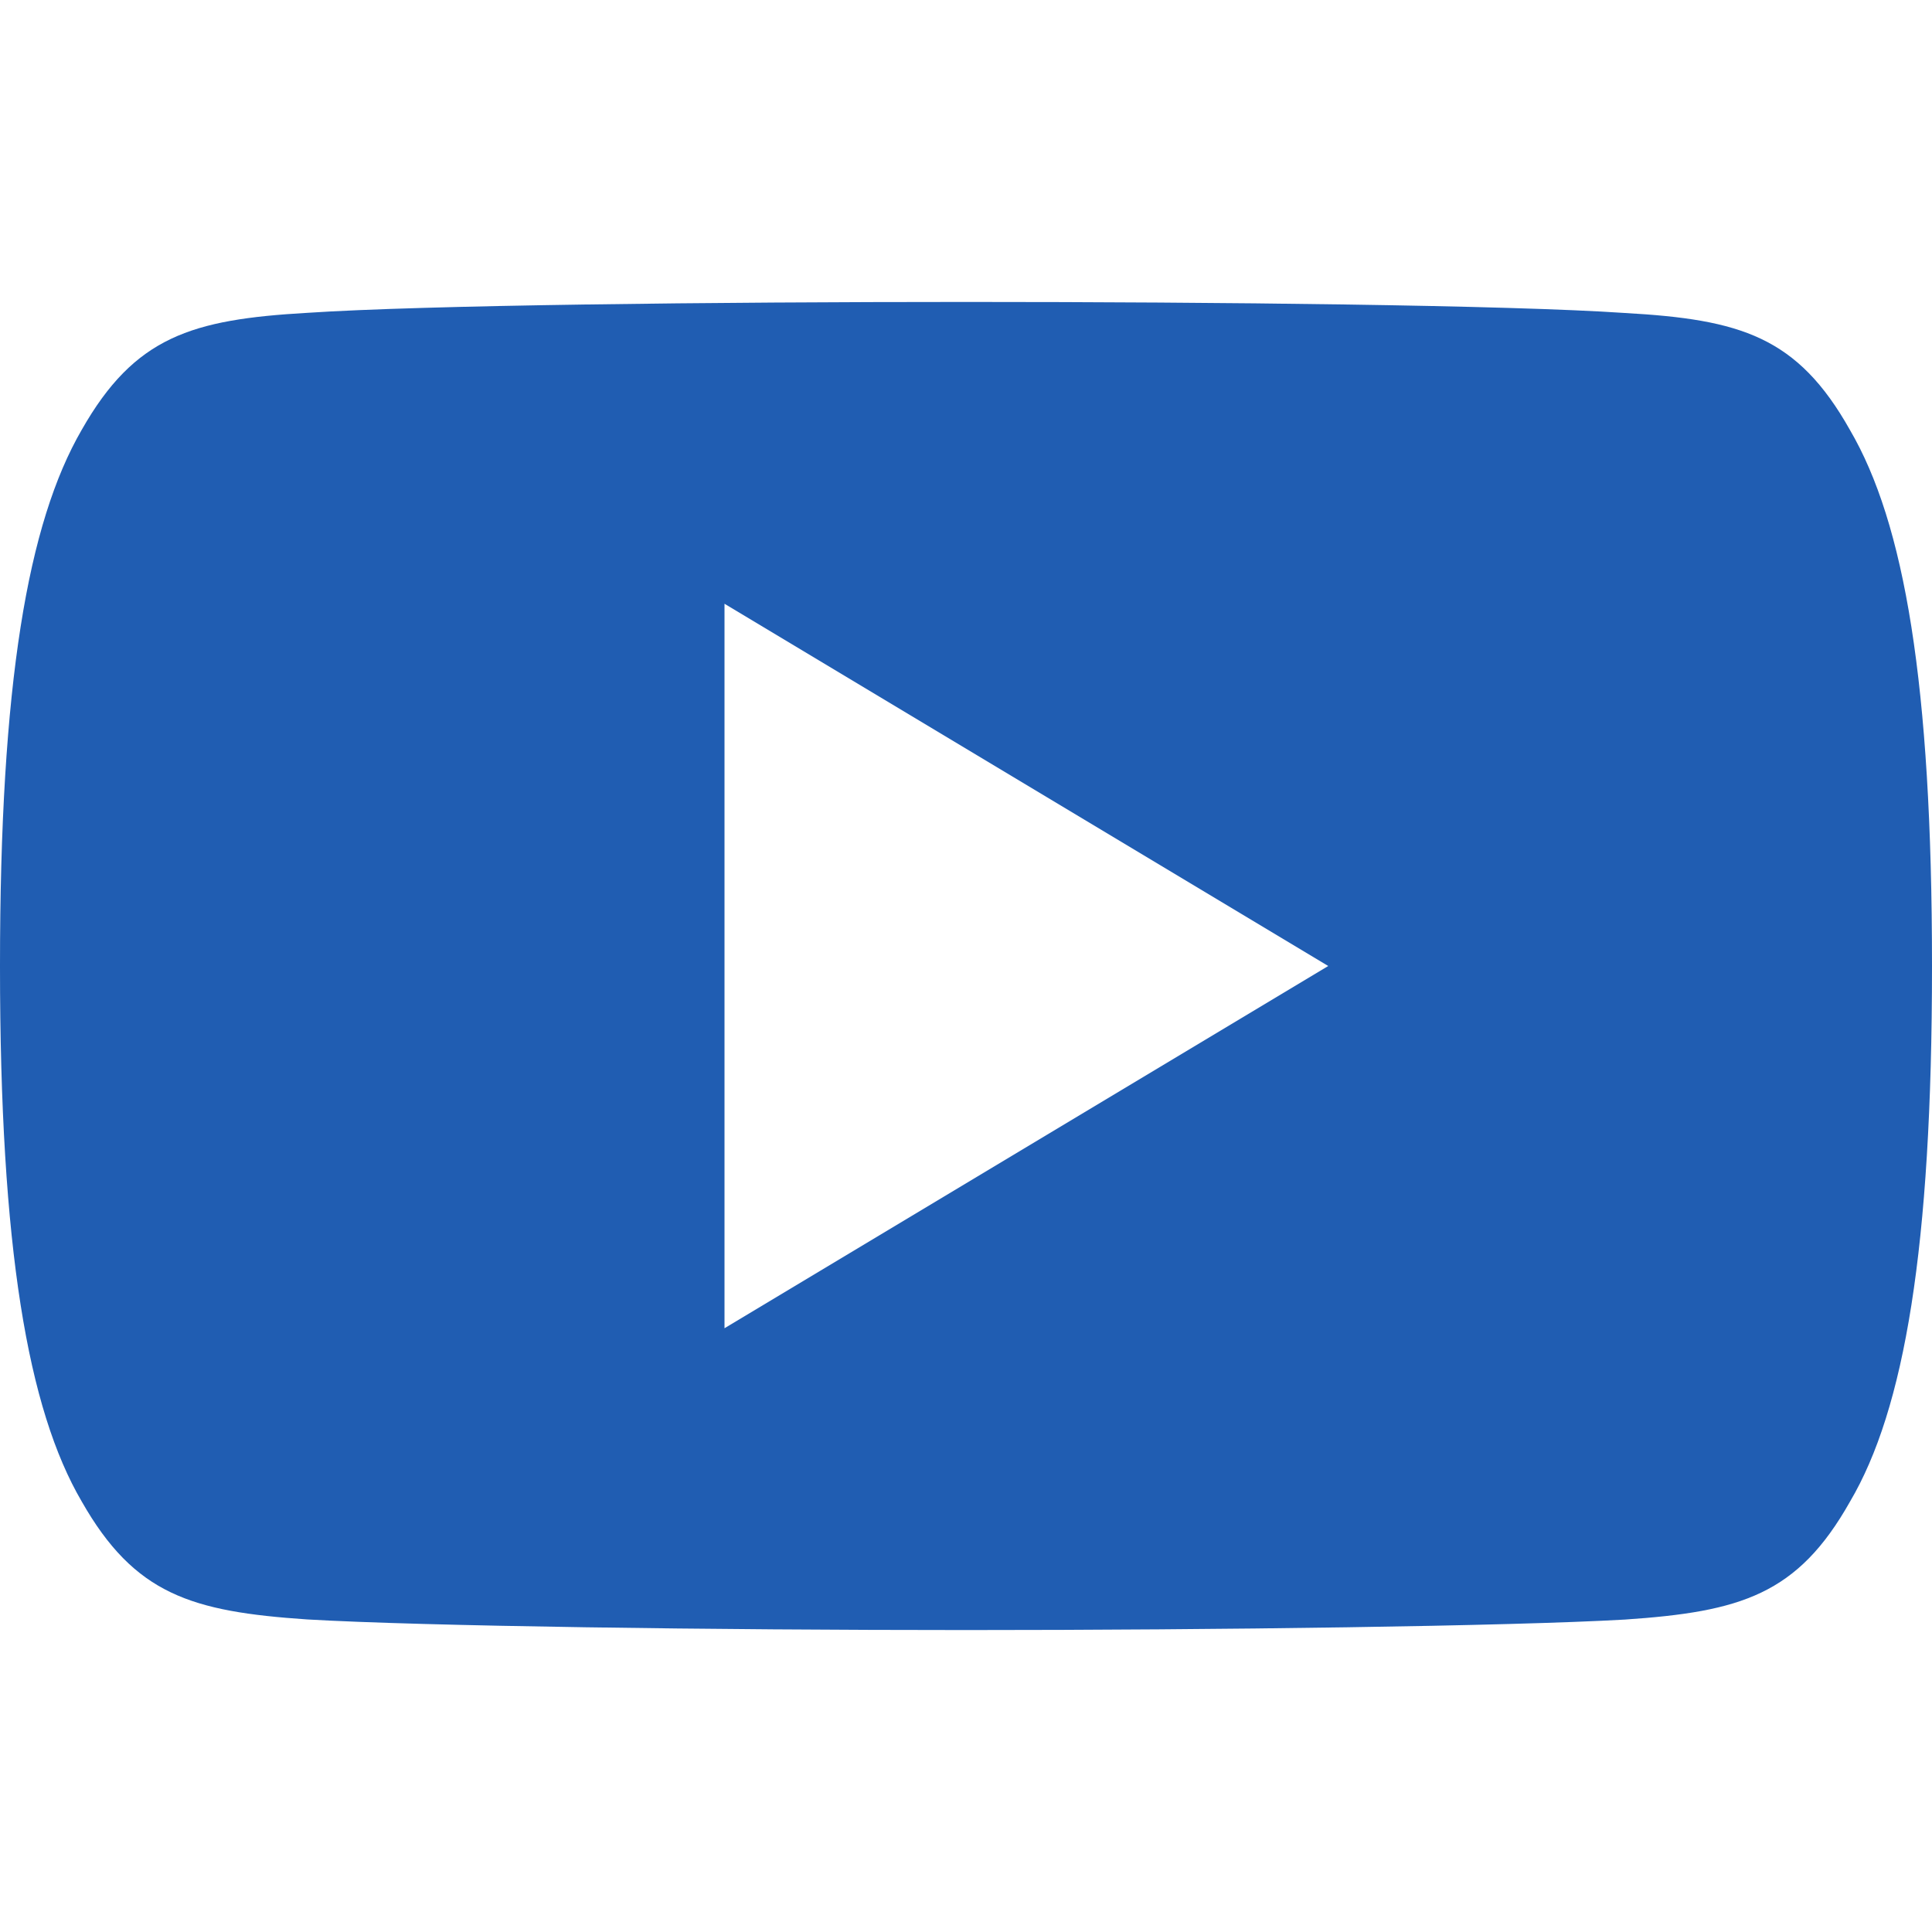 <svg width="14" height="14" viewBox="0 0 14 14" fill="none" xmlns="http://www.w3.org/2000/svg">
<path d="M13.405 3.115C13.025 2.439 12.613 2.315 11.774 2.268C10.936 2.211 8.828 2.188 7.002 2.188C5.172 2.188 3.063 2.211 2.226 2.267C1.389 2.315 0.976 2.439 0.592 3.115C0.201 3.79 0 4.952 0 6.997C0 6.999 0 7 0 7C0 7.002 0 7.003 0 7.003V7.004C0 9.041 0.201 10.212 0.592 10.88C0.976 11.555 1.388 11.678 2.225 11.735C3.063 11.784 5.172 11.812 7.002 11.812C8.828 11.812 10.936 11.784 11.775 11.736C12.614 11.679 13.026 11.556 13.406 10.881C13.8 10.213 14 9.042 14 7.005C14 7.005 14 7.003 14 7.001C14 7.001 14 6.999 14 6.998C14 4.952 13.8 3.79 13.405 3.115ZM5.25 9.625V4.375L9.625 7L5.25 9.625Z" fill="#205DB2"/>
</svg>
